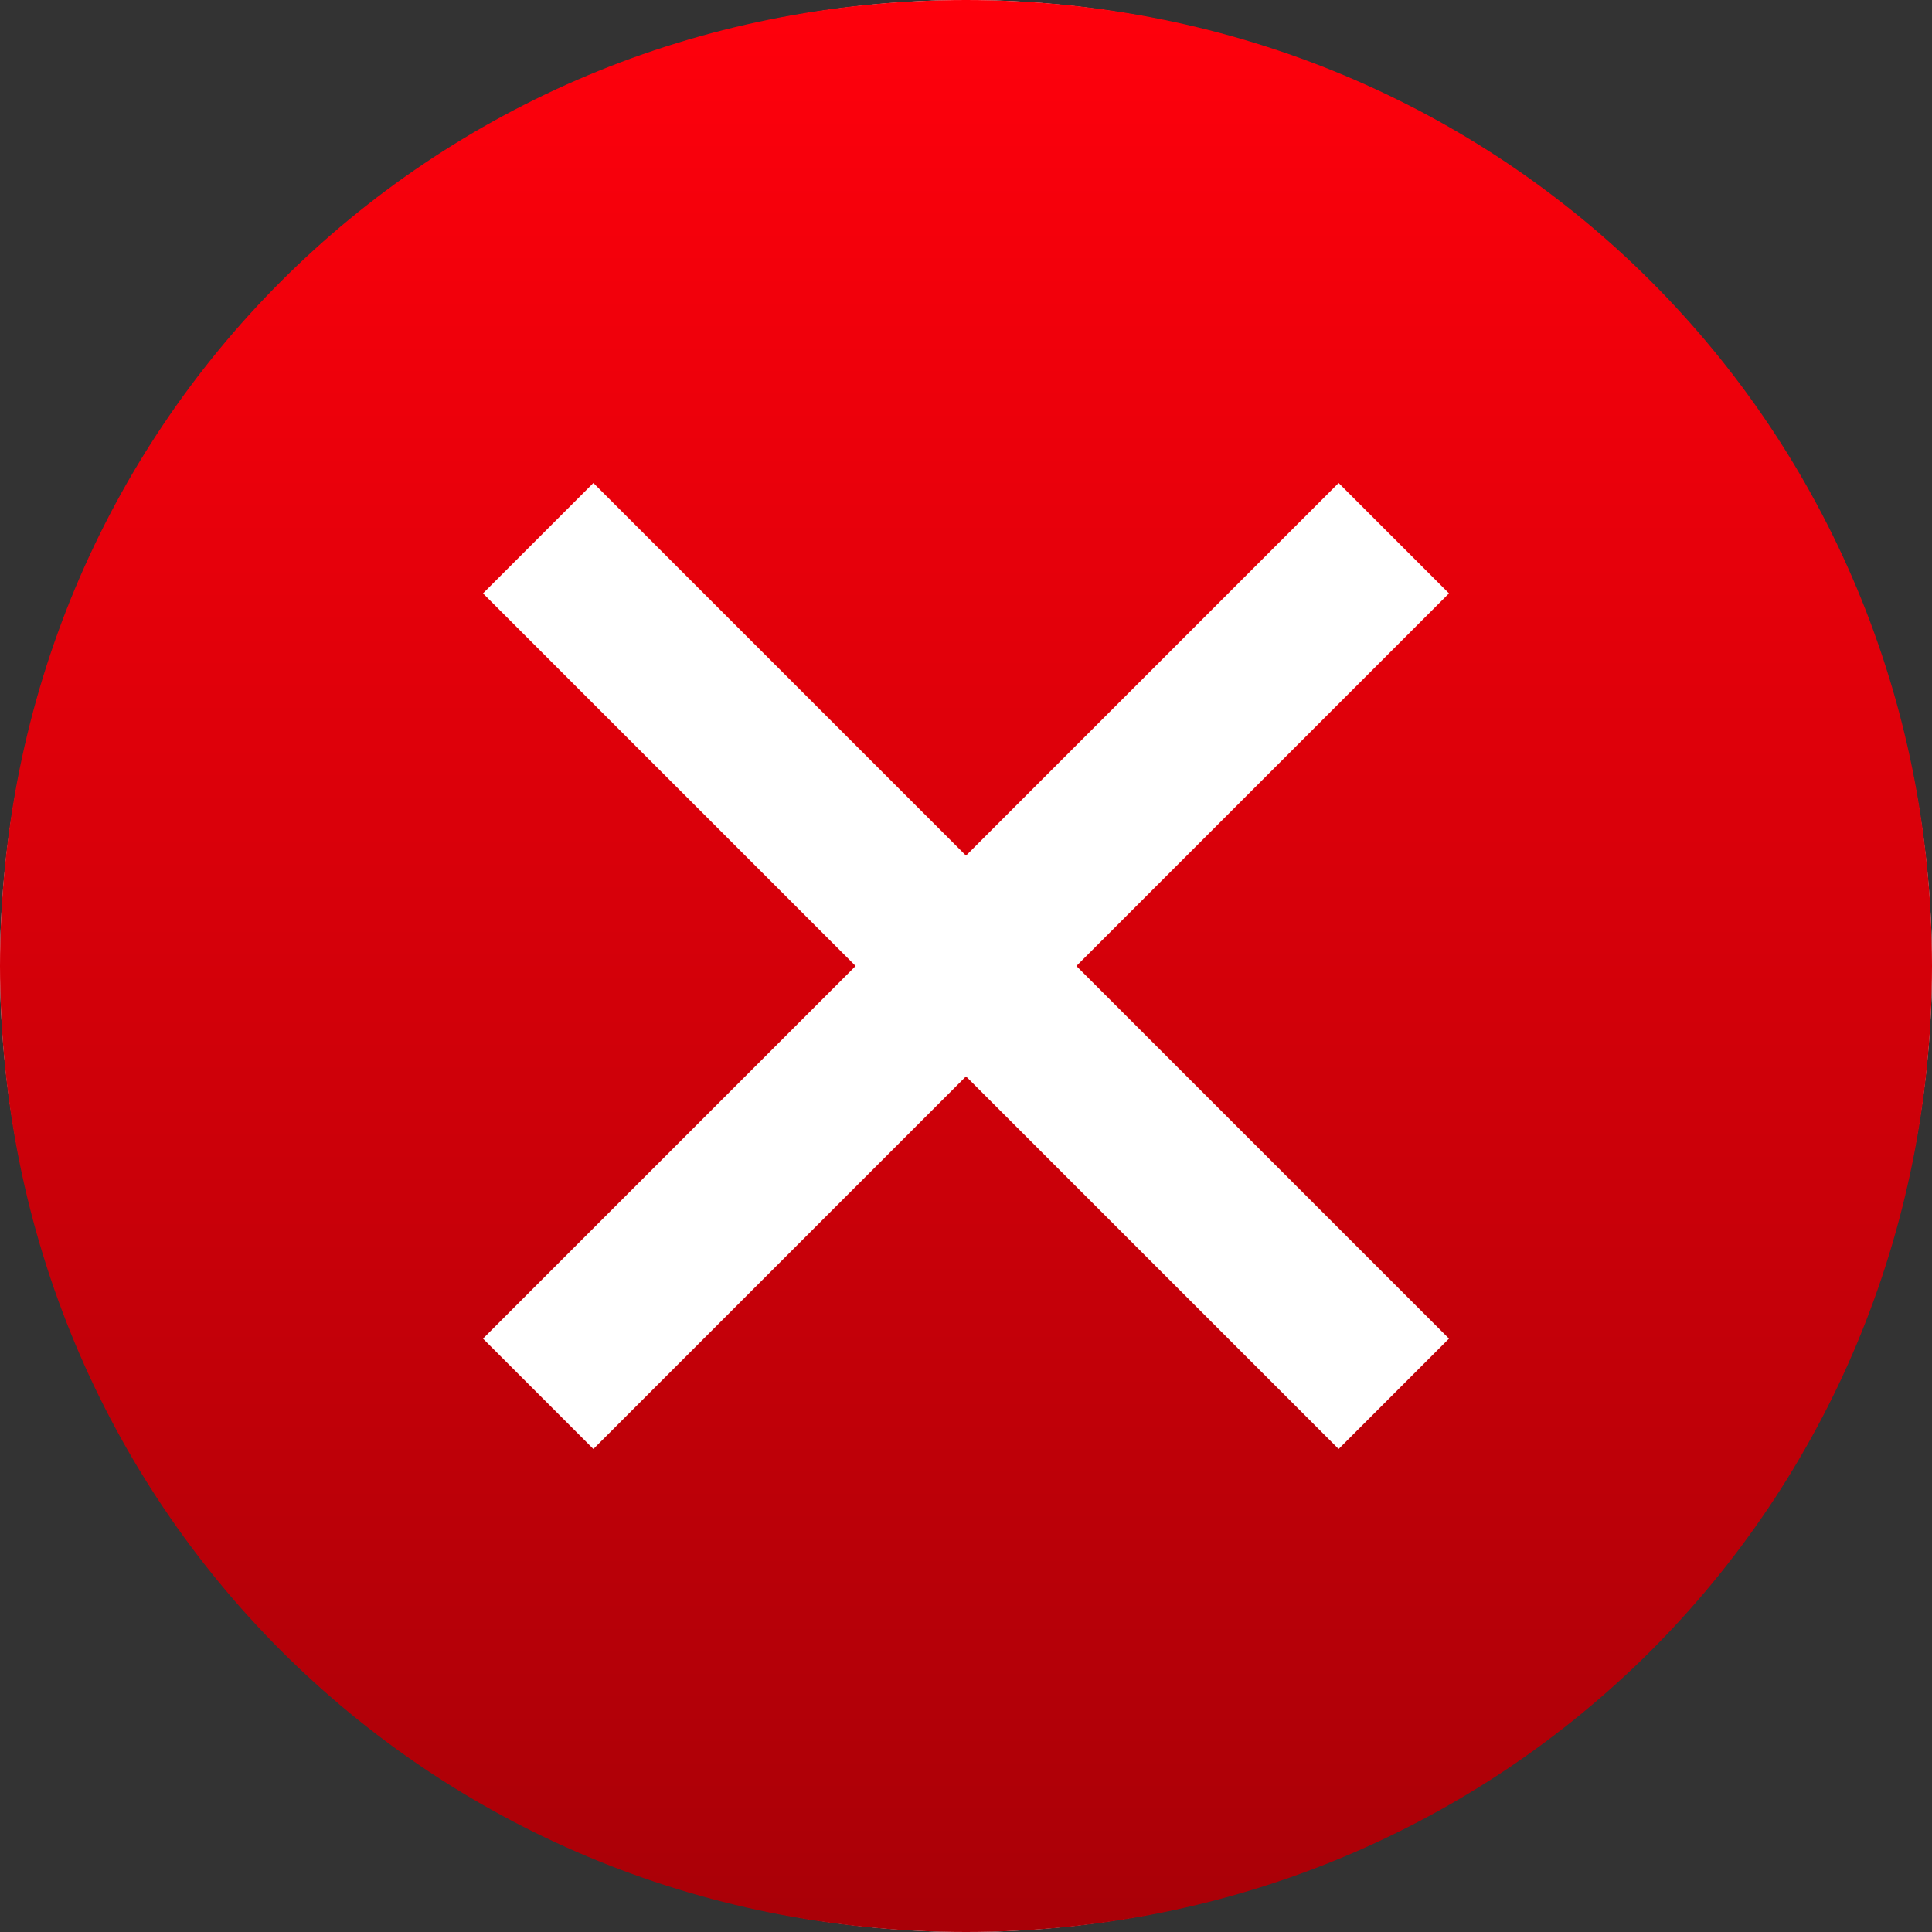 <svg width="37" height="37" viewBox="0 0 37 37" fill="none" xmlns="http://www.w3.org/2000/svg">
<rect x="0" y="0" width="37" height="37" fill="#333333" stroke="none"/>
<circle cx="18.5" cy="18.5" r="18.5" fill="white"/>
<path d="M18.5 0C8.193 0 0 8.193 0 18.5C0 28.807 8.193 37 18.5 37C28.807 37 37 28.807 37 18.5C37 8.193 28.807 0 18.5 0ZM25.636 27.75L18.5 20.614L11.364 27.75L9.25 25.636L16.386 18.5L9.25 11.364L11.364 9.25L18.5 16.386L25.636 9.25L27.75 11.364L20.614 18.5L27.75 25.636L25.636 27.75Z" fill="url(#paint0_linear_513_889)"/>
<defs>
<linearGradient id="paint0_linear_513_889" x1="18.5" y1="0" x2="18.5" y2="37" gradientUnits="userSpaceOnUse">
<stop stop-color="#FF000C"/>
<stop offset="1" stop-color="#A90007"/>
</linearGradient>
</defs>
</svg>
